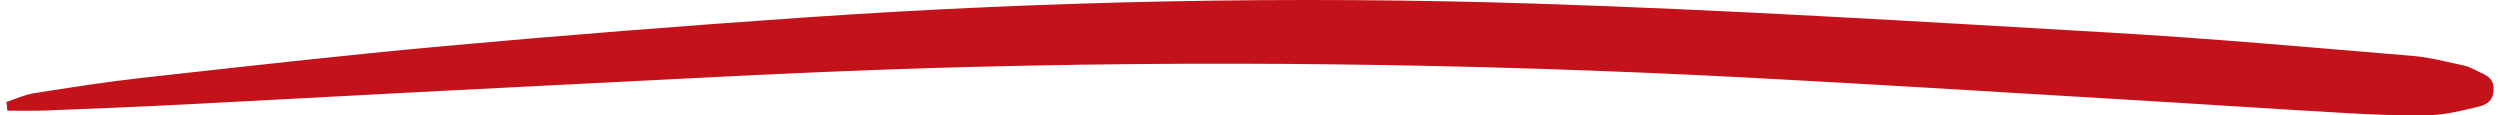 <svg xmlns="http://www.w3.org/2000/svg" width="195" height="9" viewBox="0 0 195 9" fill="none">
  <path d="M0.502 7.952C1.212 7.717 1.916 7.386 2.64 7.272C5.463 6.828 8.279 6.383 11.109 6.069C18.983 5.197 26.864 4.3 34.745 3.586C44.073 2.741 53.407 2.008 62.748 1.364C81.748 0.057 100.765 -0.327 119.776 0.283C134.698 0.762 149.621 1.677 164.536 2.54C172.43 2.994 180.324 3.708 188.211 4.362C189.542 4.476 190.866 4.833 192.19 5.112C192.546 5.19 192.888 5.365 193.224 5.538C193.786 5.834 194.561 5.982 194.496 7.055C194.438 8.092 193.65 8.24 193.075 8.379C191.861 8.675 190.627 8.963 189.4 8.989C187.229 9.033 185.059 8.937 182.895 8.814C176.958 8.474 171.021 8.073 165.091 7.725C155.44 7.15 145.789 6.549 136.132 6.042C114.853 4.936 93.568 4.666 72.276 5.319C61.844 5.641 51.411 6.242 40.985 6.757C32.154 7.192 23.329 7.69 14.499 8.142C10.836 8.334 7.167 8.473 3.497 8.621C2.522 8.657 1.547 8.63 0.571 8.63C0.558 8.395 0.525 8.176 0.5 7.95L0.502 7.952Z" fill="#C4121A"/>
</svg>